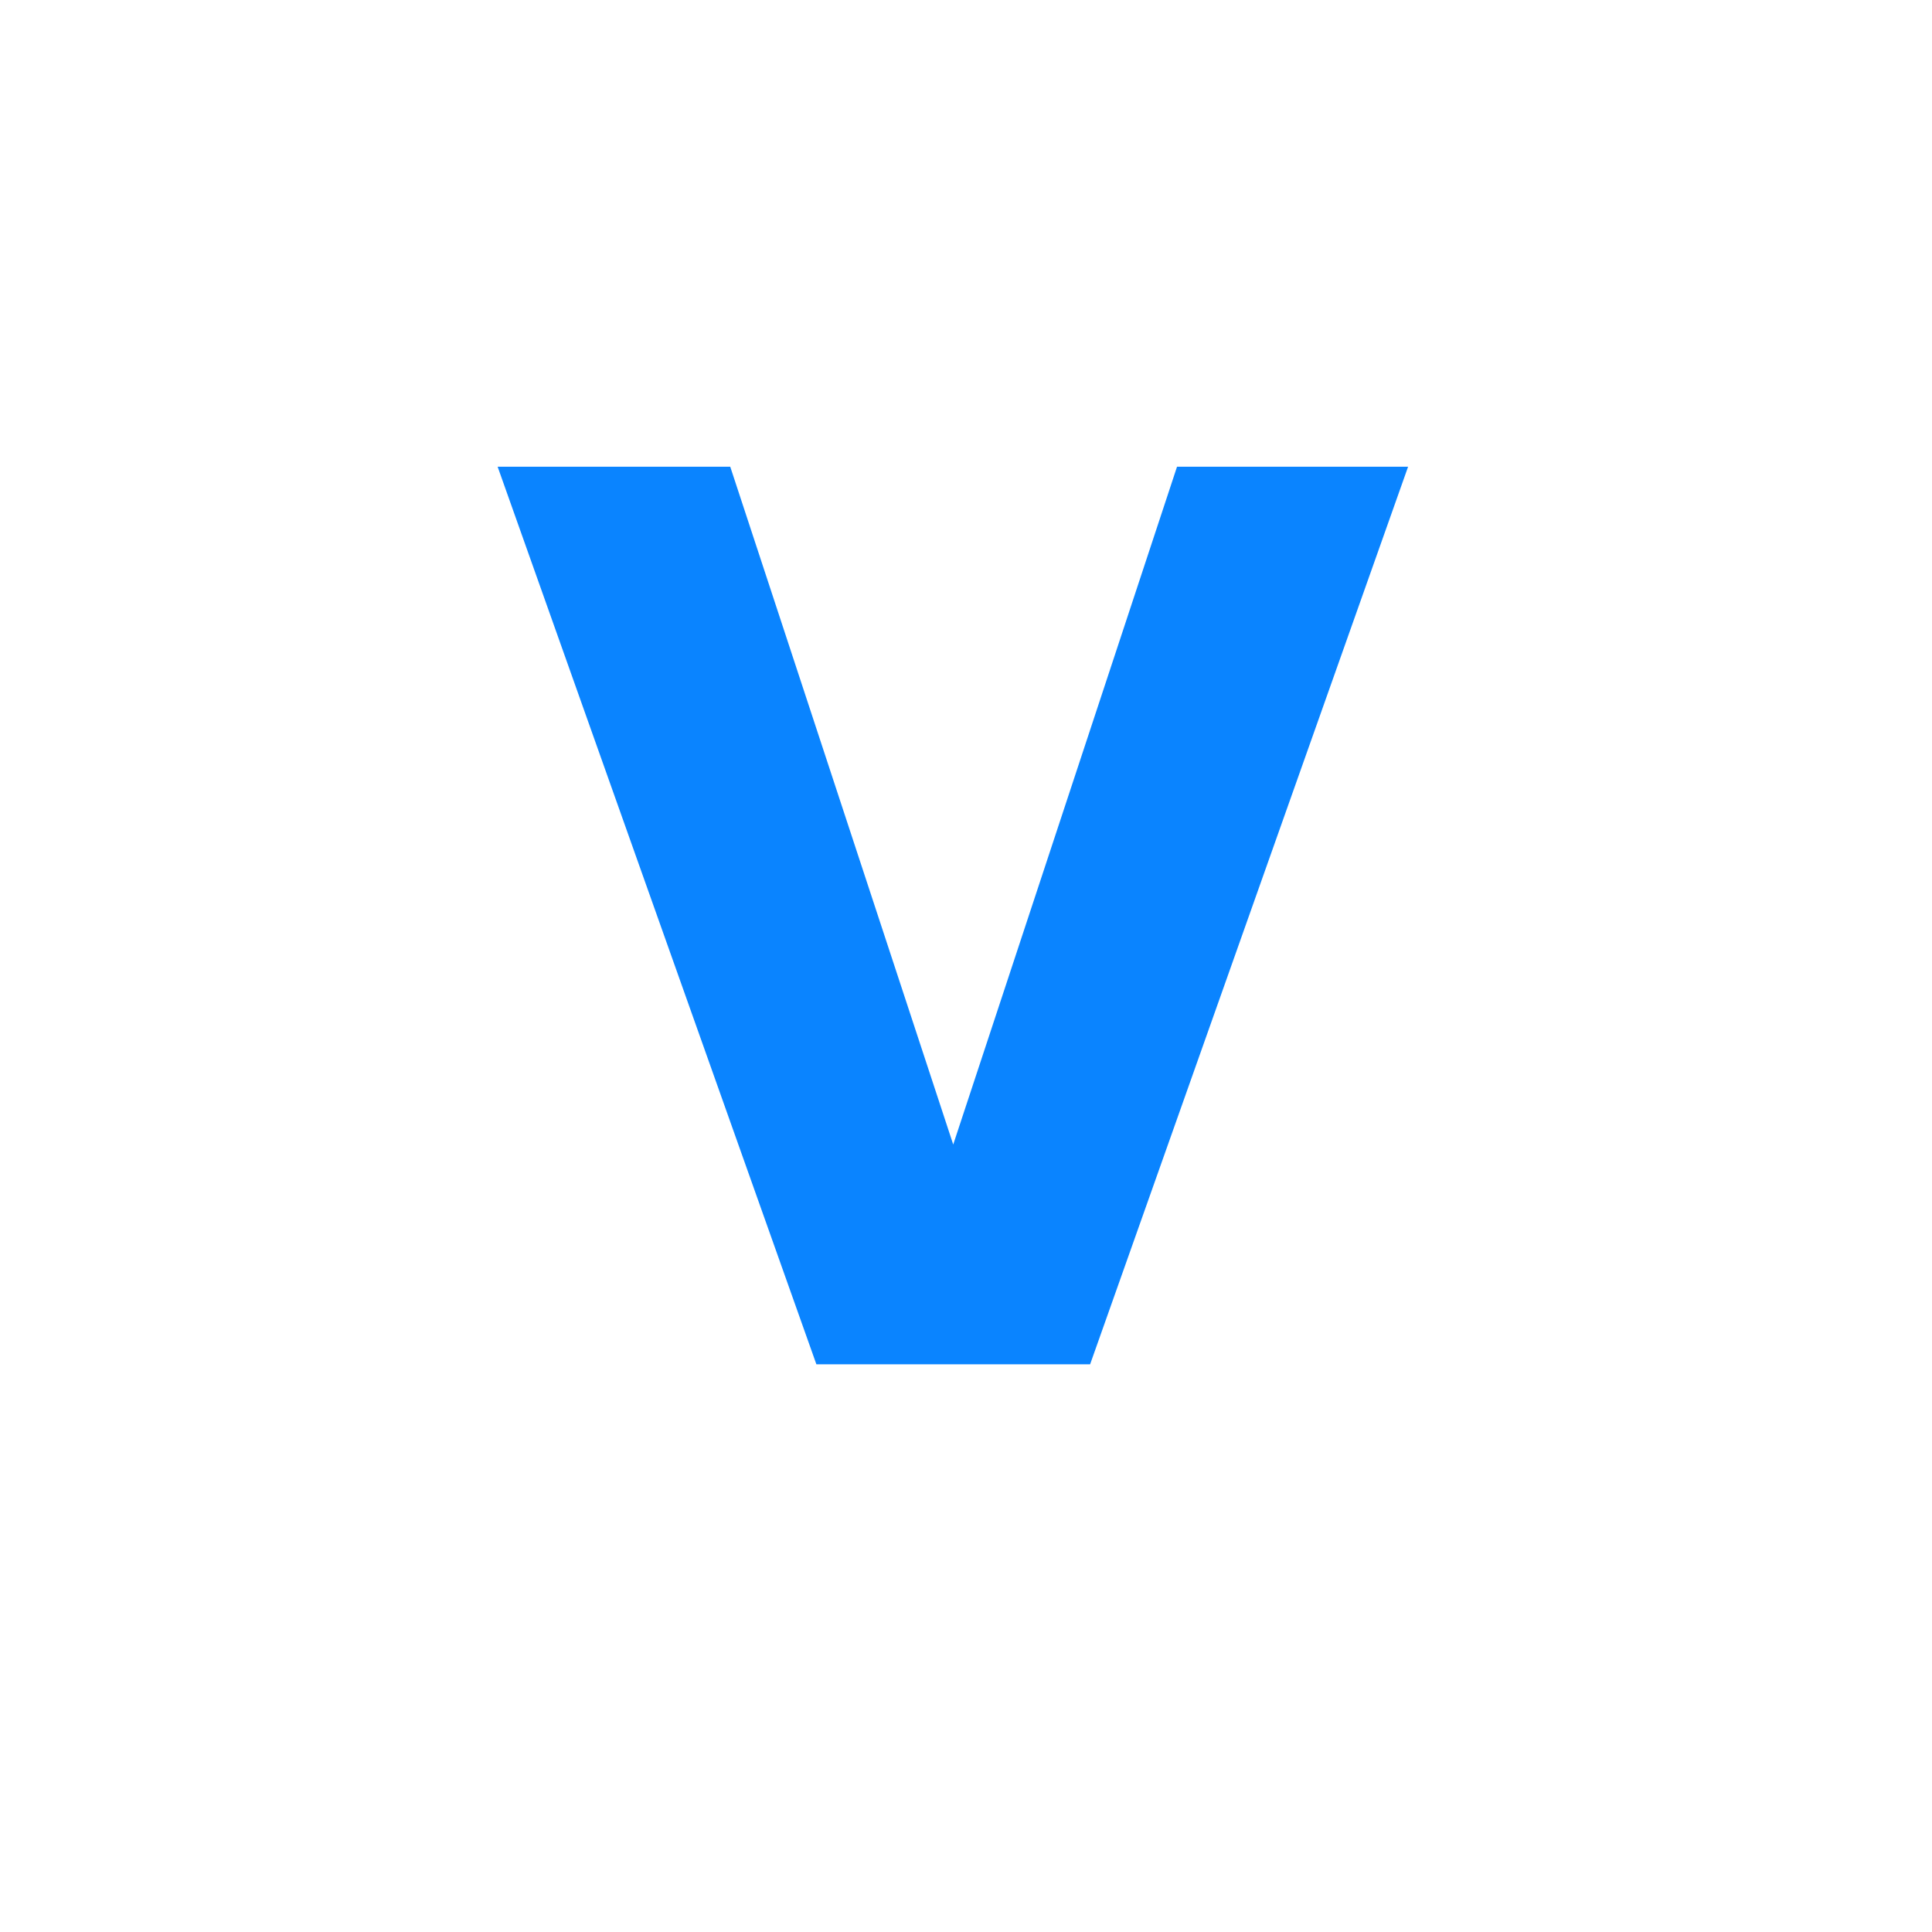 <svg xmlns="http://www.w3.org/2000/svg" xmlns:xlink="http://www.w3.org/1999/xlink" width="50" zoomAndPan="magnify" viewBox="0 0 37.5 37.5" height="50" preserveAspectRatio="xMidYMid meet" version="1.0"><defs><g/><clipPath id="4003327ea8"><path d="M 0.238 8 L 19 8 L 19 26 L 0.238 26 Z M 0.238 8 " clip-rule="nonzero"/></clipPath><clipPath id="704e548abd"><rect x="0" width="20" y="0" height="35"/></clipPath></defs><g transform="matrix(1, 0, 0, 1, 9, 1)"><g clip-path="url(#704e548abd)"><g clip-path="url(#4003327ea8)"><g fill="#0a84ff" fill-opacity="1"><g transform="translate(0.44, 25.481)"><g><path d="M 17.891 -17.422 L 11.719 0 L 6.406 0 L 0.219 -17.422 L 4.734 -17.422 L 9.062 -4.266 L 13.406 -17.422 Z M 17.891 -17.422 "/></g></g></g></g></g></g></svg>
